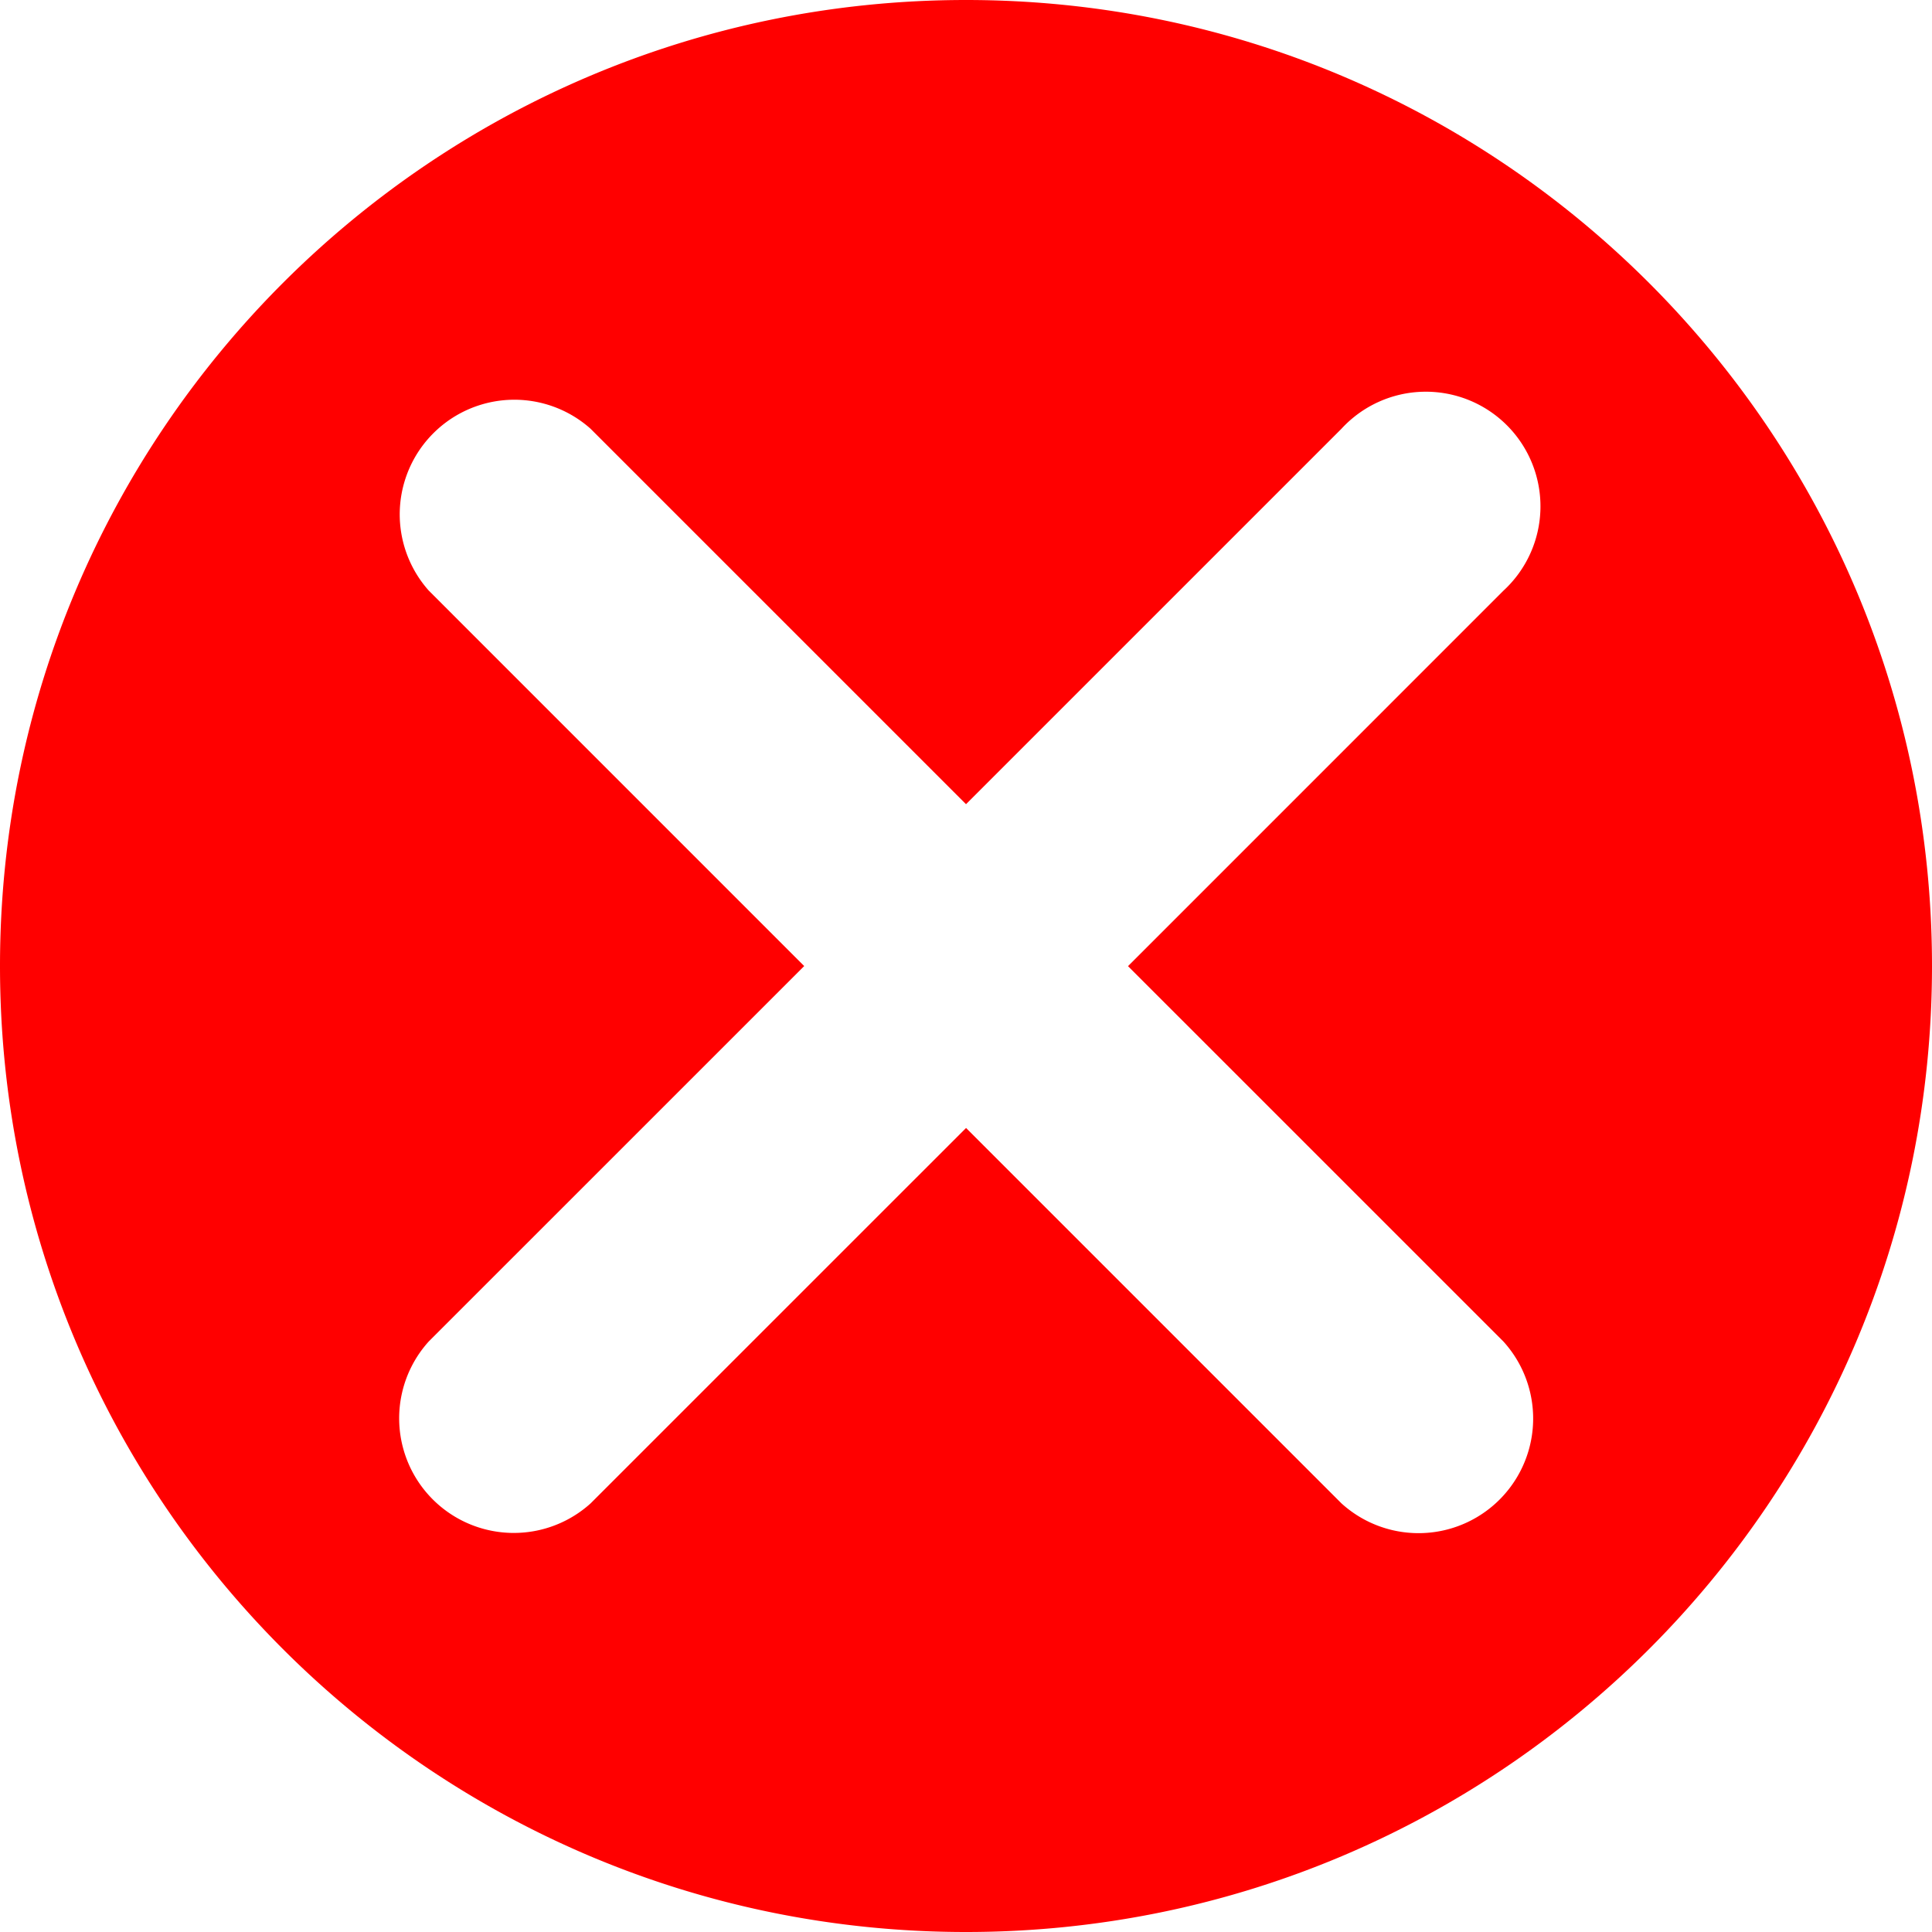 <svg xmlns="http://www.w3.org/2000/svg" data-name="Capa 1" viewBox="0 0 455.11 455.11">
  <defs/>
  <path fill="#ff0000" d="M227.56 0C101.88 0 0 101.88 0 227.56s101.88 227.55 227.56 227.55 227.55-101.88 227.55-227.55S353.23 0 227.56 0zm126.58 316A27 27 0 01316 354.14l-88.43-88.43-88.44 88.43A27 27 0 01101 316l88.44-88.43L101 139.12A27 27 0 01139.12 101l88.44 88.44L316 101a27 27 0 1138.15 38.15l-88.43 88.44z"/>
</svg>